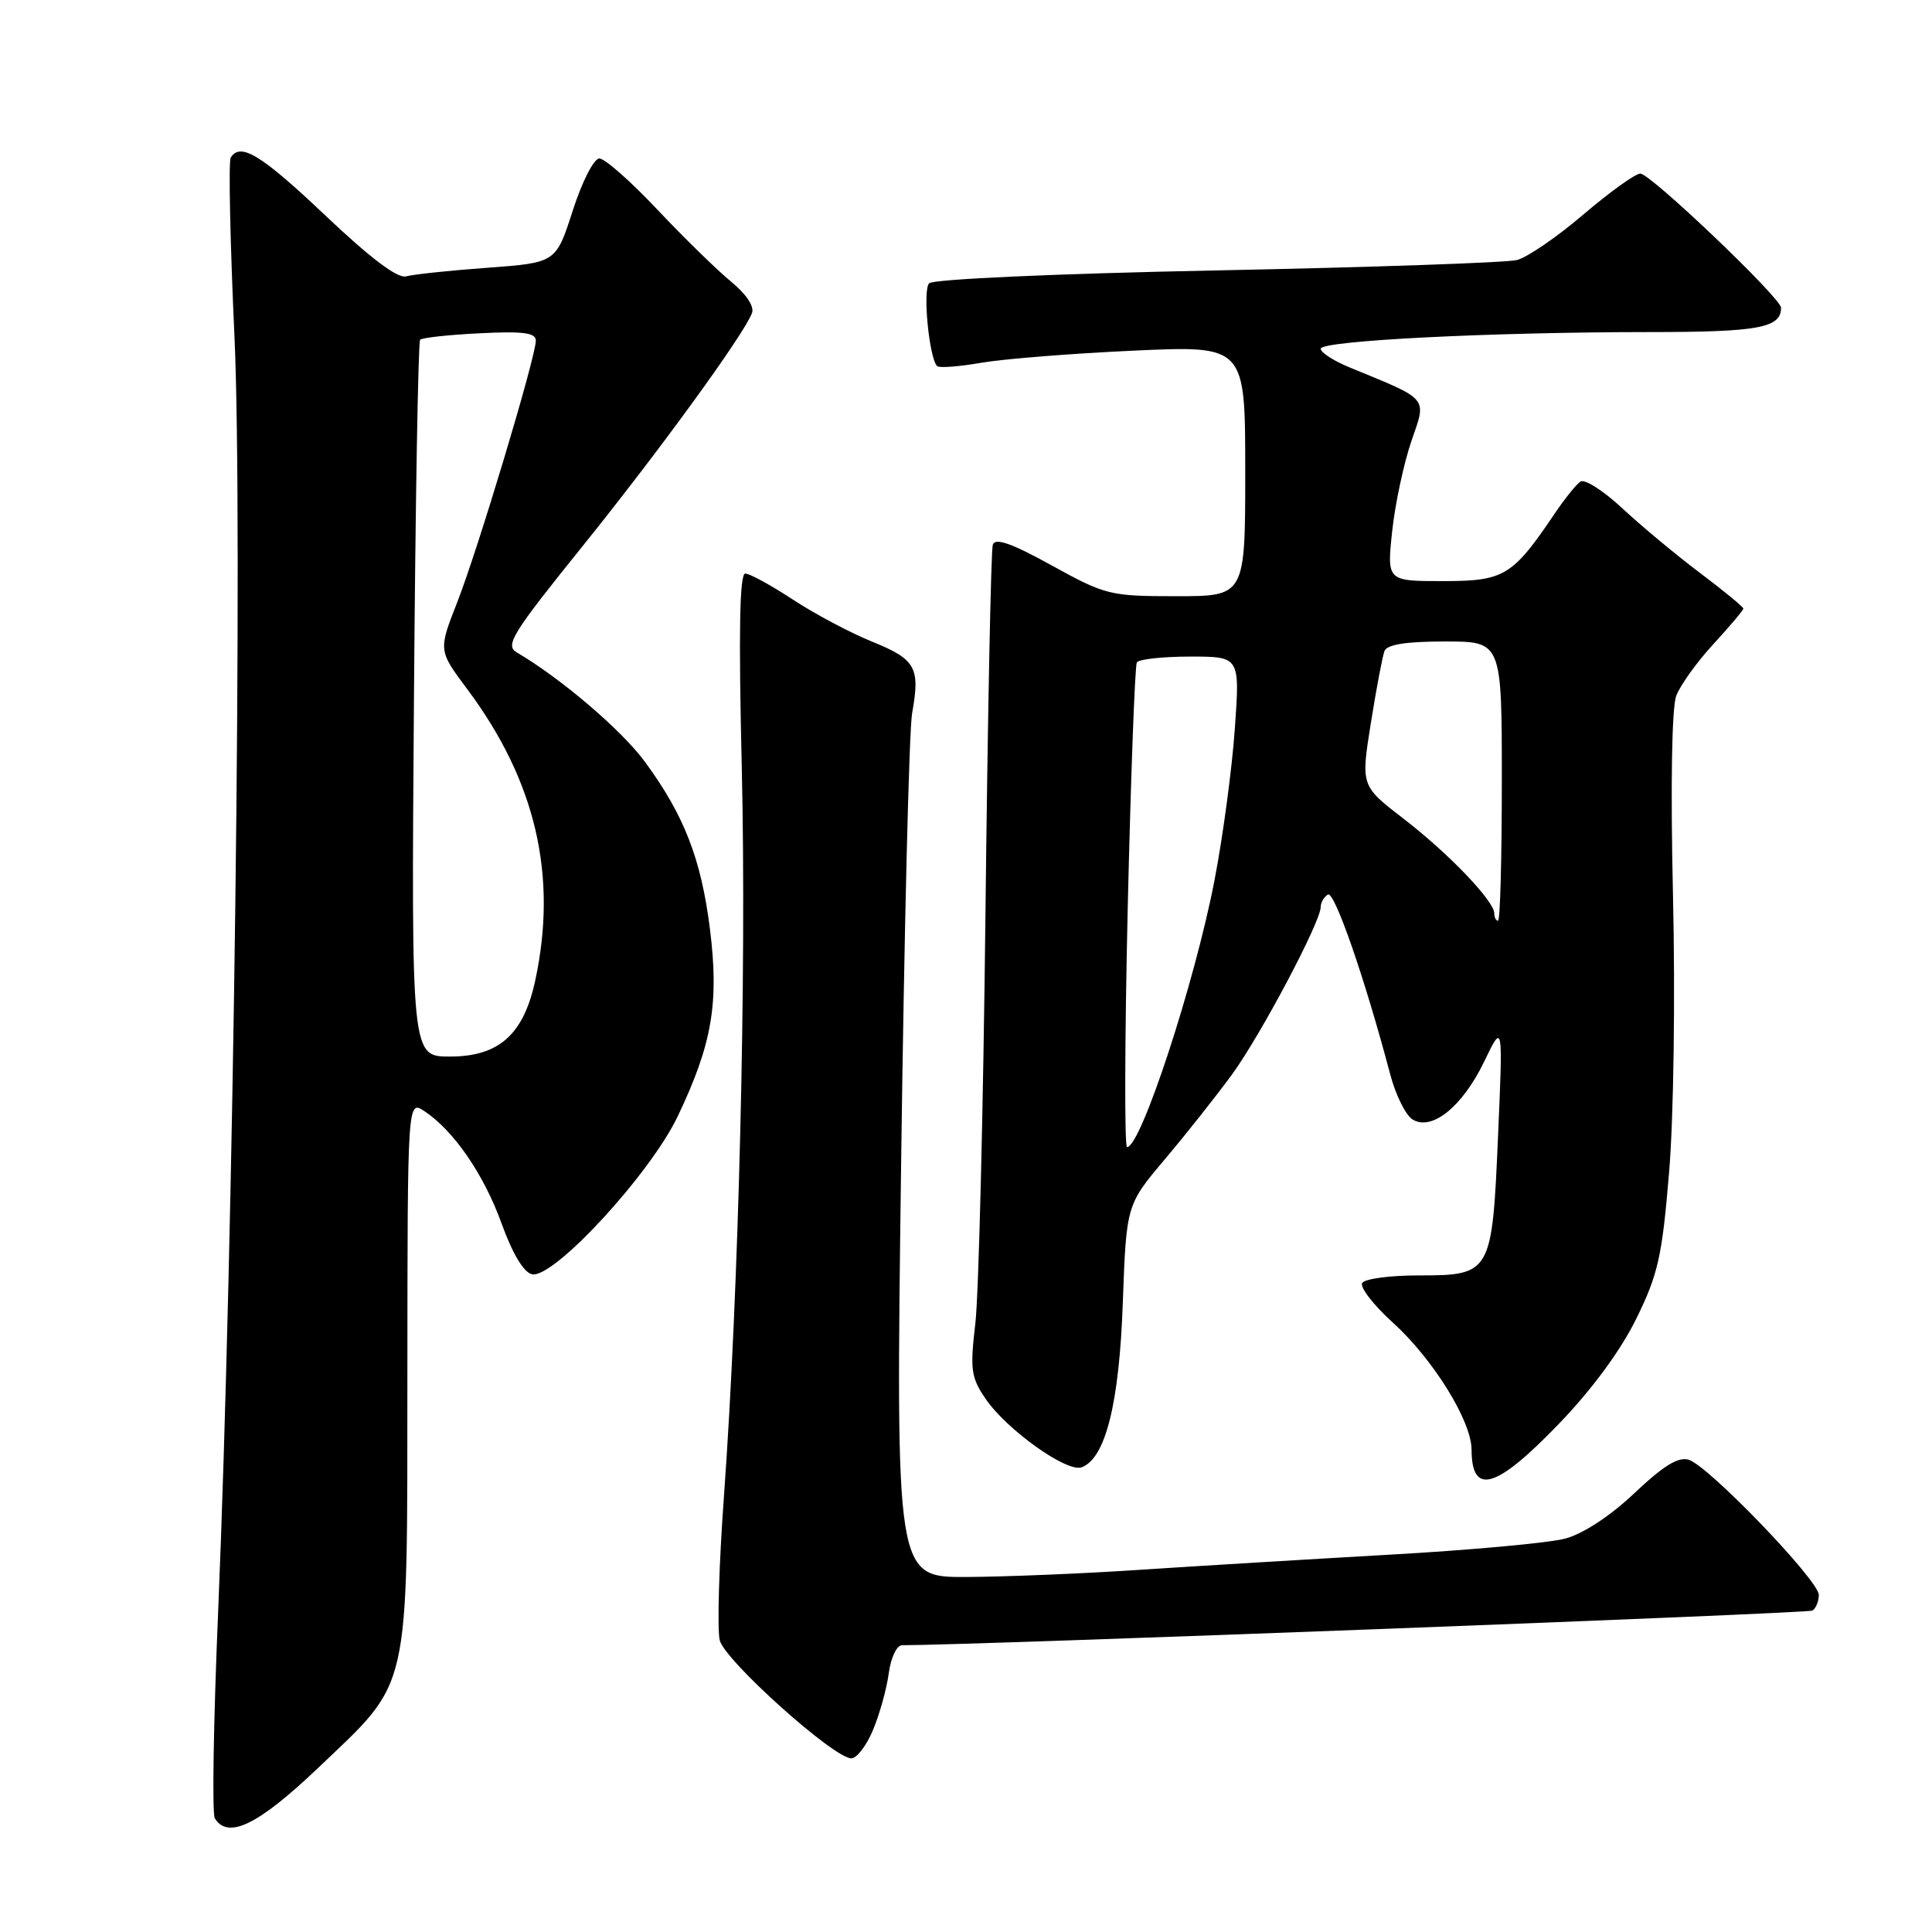 <?xml version="1.0" encoding="UTF-8" standalone="no"?>
<!DOCTYPE svg PUBLIC "-//W3C//DTD SVG 1.1//EN" "http://www.w3.org/Graphics/SVG/1.1/DTD/svg11.dtd" >
<svg xmlns="http://www.w3.org/2000/svg" xmlns:xlink="http://www.w3.org/1999/xlink" version="1.1" viewBox="0 0 256 256">
 <g >
 <path fill="currentColor"
d=" M 42.16 234.25 C 54.51 222.48 53.95 224.95 53.98 182.13 C 54.00 145.76 54.00 145.76 56.23 147.23 C 60.14 149.83 64.11 155.60 66.47 162.14 C 67.93 166.17 69.41 168.63 70.51 168.85 C 73.38 169.42 86.16 155.56 89.81 147.90 C 94.36 138.36 95.30 132.90 94.07 123.09 C 92.91 113.83 90.65 108.01 85.46 100.95 C 82.38 96.75 74.34 89.89 68.48 86.45 C 66.89 85.52 67.83 83.99 77.13 72.45 C 87.33 59.79 98.53 44.39 99.64 41.49 C 99.98 40.61 98.88 38.96 96.85 37.30 C 95.01 35.79 90.63 31.51 87.11 27.78 C 83.60 24.05 80.14 21.00 79.42 21.00 C 78.69 21.00 77.14 24.03 75.89 27.91 C 73.67 34.81 73.67 34.81 64.58 35.48 C 59.59 35.84 54.74 36.36 53.81 36.62 C 52.69 36.93 49.10 34.23 43.11 28.55 C 34.60 20.49 31.85 18.81 30.57 20.89 C 30.27 21.38 30.49 32.07 31.07 44.64 C 32.19 69.15 30.97 164.34 28.90 213.68 C 28.29 228.08 28.09 240.34 28.46 240.93 C 30.21 243.77 34.22 241.81 42.16 234.25 Z  M 115.67 229.25 C 116.54 227.19 117.48 223.81 117.76 221.75 C 118.04 219.65 118.82 218.00 119.53 218.00 C 128.92 218.00 239.54 213.79 240.15 213.41 C 240.62 213.12 241.00 212.18 241.00 211.33 C 241.00 209.42 226.43 194.27 223.78 193.43 C 222.40 192.99 220.43 194.20 216.59 197.83 C 213.38 200.87 209.77 203.24 207.40 203.87 C 205.25 204.45 194.72 205.41 184.00 206.01 C 173.28 206.62 158.43 207.52 151.00 208.01 C 143.57 208.51 133.27 208.93 128.09 208.96 C 118.68 209.00 118.68 209.00 119.41 153.75 C 119.81 123.36 120.46 96.70 120.86 94.50 C 121.95 88.46 121.35 87.37 115.58 85.03 C 112.66 83.85 107.92 81.33 105.05 79.44 C 102.17 77.55 99.34 76.00 98.75 76.00 C 98.00 76.00 97.86 83.71 98.29 101.75 C 98.93 128.99 97.90 171.05 95.92 198.37 C 95.26 207.40 95.02 215.94 95.37 217.35 C 96.05 220.04 110.46 232.97 112.80 232.99 C 113.52 233.00 114.81 231.31 115.67 229.25 Z  M 206.49 188.74 C 210.92 184.15 214.72 178.99 216.81 174.75 C 219.72 168.82 220.24 166.49 221.17 155.26 C 221.77 148.07 221.99 132.09 221.68 118.64 C 221.35 104.06 221.52 93.77 222.11 92.20 C 222.65 90.78 224.87 87.69 227.05 85.33 C 229.22 82.97 231.00 80.86 231.00 80.64 C 231.00 80.42 228.41 78.29 225.25 75.91 C 222.09 73.53 217.46 69.68 214.96 67.35 C 212.46 65.02 209.97 63.43 209.41 63.81 C 208.86 64.19 207.34 66.08 206.04 68.00 C 200.41 76.35 199.33 77.00 191.20 77.00 C 183.77 77.00 183.77 77.00 184.47 70.39 C 184.86 66.76 186.01 61.39 187.01 58.47 C 189.05 52.54 189.49 53.07 178.75 48.65 C 176.69 47.80 175.00 46.70 175.00 46.21 C 175.00 45.14 197.44 44.01 218.55 44.00 C 233.02 44.00 236.00 43.45 236.00 40.78 C 236.00 39.50 218.70 23.00 217.35 23.00 C 216.70 23.00 213.30 25.44 209.81 28.42 C 206.31 31.41 202.34 34.13 200.98 34.46 C 199.61 34.80 181.74 35.42 161.26 35.83 C 139.81 36.26 123.63 36.99 123.11 37.54 C 122.24 38.45 123.12 47.45 124.17 48.51 C 124.44 48.78 127.10 48.58 130.08 48.06 C 133.06 47.55 142.14 46.83 150.25 46.46 C 165.00 45.79 165.00 45.79 165.00 62.40 C 165.00 79.00 165.00 79.00 155.87 79.00 C 147.07 79.00 146.48 78.85 139.37 74.93 C 134.03 71.98 131.87 71.22 131.55 72.18 C 131.31 72.91 130.87 94.88 130.58 121.00 C 130.29 147.12 129.68 171.58 129.24 175.34 C 128.52 181.47 128.66 182.51 130.59 185.34 C 133.41 189.47 141.40 195.17 143.34 194.42 C 146.50 193.21 148.31 185.95 148.78 172.57 C 149.25 159.65 149.25 159.65 154.38 153.57 C 157.20 150.23 161.19 145.19 163.25 142.37 C 167.04 137.18 175.00 122.15 175.00 120.18 C 175.00 119.60 175.43 118.85 175.95 118.53 C 176.82 118.00 180.86 129.68 184.22 142.39 C 184.93 145.08 186.25 147.75 187.15 148.32 C 189.70 149.93 193.77 146.66 196.66 140.67 C 199.15 135.50 199.15 135.50 198.50 150.50 C 197.71 168.80 197.60 169.00 187.90 169.00 C 184.17 169.00 180.84 169.45 180.50 170.00 C 180.16 170.55 181.98 172.92 184.56 175.25 C 189.91 180.11 194.98 188.29 194.99 192.08 C 195.01 198.24 198.22 197.31 206.49 188.74 Z  M 54.85 92.75 C 55.04 66.76 55.41 45.28 55.67 45.02 C 55.92 44.75 59.48 44.36 63.57 44.16 C 69.32 43.87 71.00 44.09 71.00 45.13 C 71.00 47.28 63.31 72.87 60.57 79.84 C 58.08 86.19 58.08 86.19 61.93 91.34 C 70.98 103.47 73.91 116.01 70.93 129.88 C 69.39 137.08 66.12 140.00 59.61 140.00 C 54.50 140.00 54.50 140.00 54.85 92.75 Z  M 149.43 120.27 C 149.84 102.82 150.38 88.20 150.64 87.77 C 150.90 87.35 154.08 87.00 157.71 87.00 C 164.30 87.00 164.30 87.00 163.62 96.58 C 163.25 101.86 162.04 110.88 160.93 116.63 C 158.30 130.26 151.17 152.00 149.34 152.00 C 148.99 152.00 149.03 137.72 149.43 120.27 Z  M 198.00 121.03 C 198.00 119.40 191.96 113.09 186.00 108.50 C 180.32 104.13 180.32 104.13 181.64 95.84 C 182.37 91.27 183.18 86.97 183.45 86.27 C 183.78 85.40 186.30 85.00 191.47 85.00 C 199.00 85.00 199.00 85.00 199.00 103.50 C 199.00 113.67 198.78 122.00 198.50 122.00 C 198.22 122.00 198.00 121.57 198.00 121.03 Z "/>
</g>
</svg>